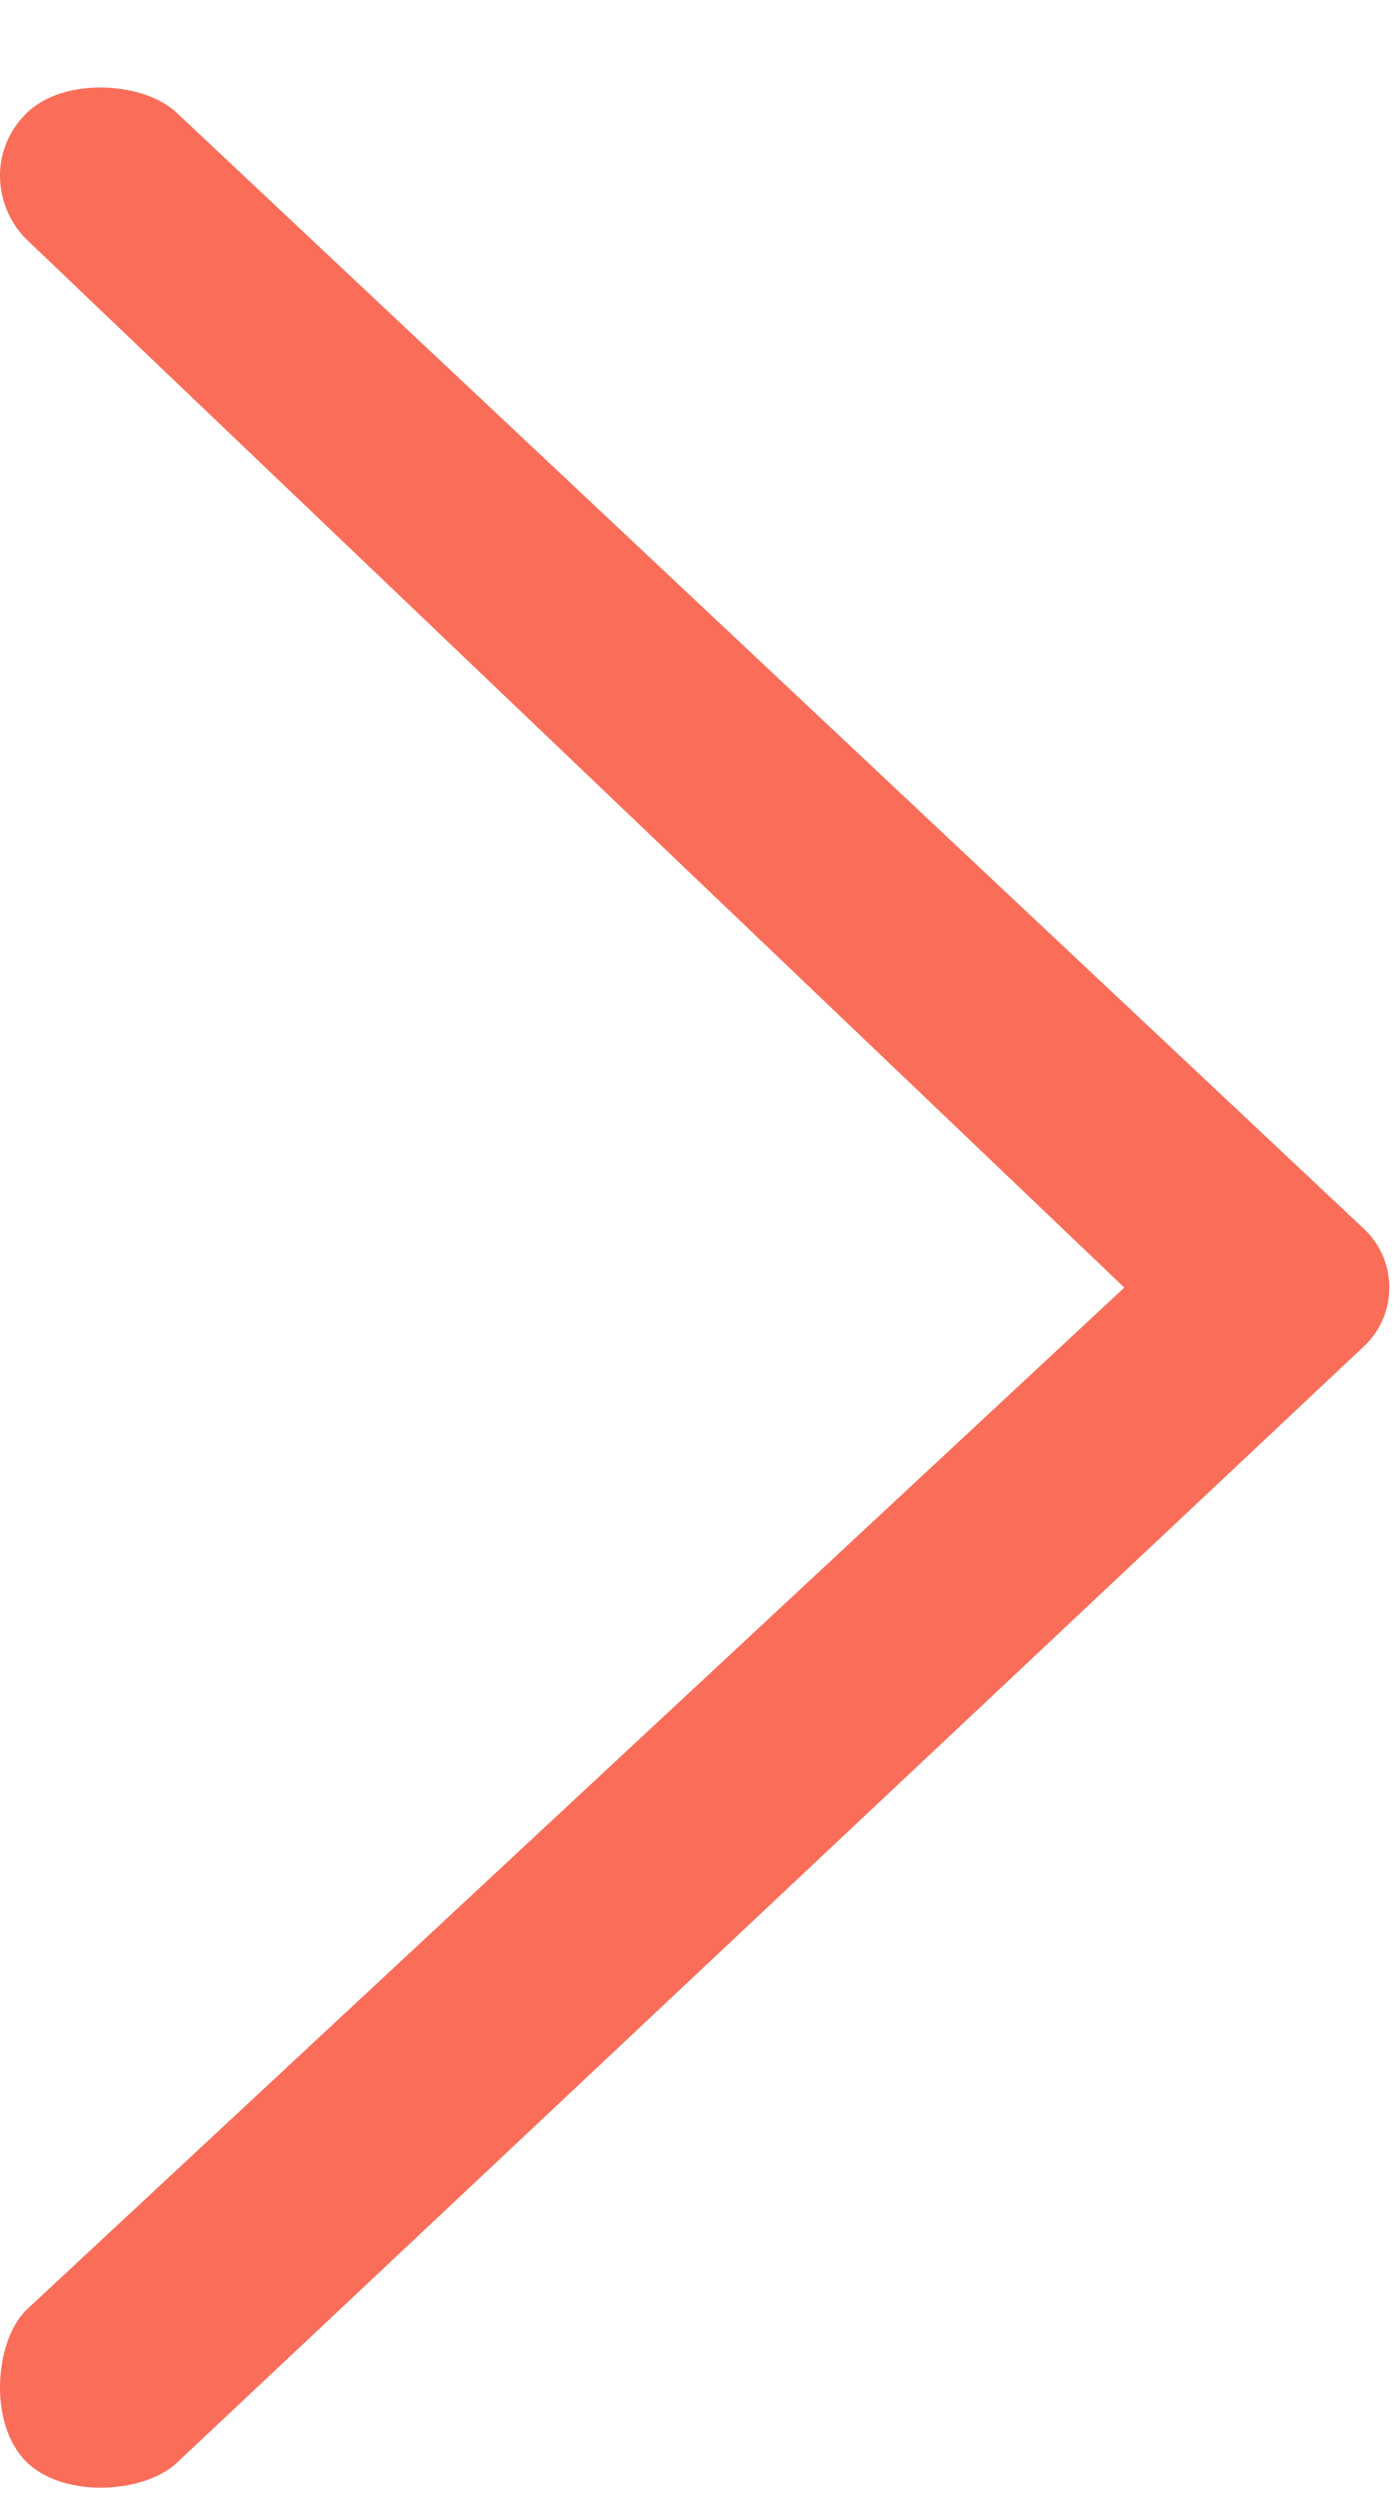<?xml version="1.0" encoding="UTF-8"?>
<svg width="14px" height="25px" viewBox="0 0 14 25" version="1.1" xmlns="http://www.w3.org/2000/svg" xmlns:xlink="http://www.w3.org/1999/xlink">
    <!-- Generator: sketchtool 63.1 (101010) - https://sketch.com -->
    <title>4A5EB5DE-6FDB-43C9-A32A-F00696B36885_01</title>
    <desc>Created with sketchtool.</desc>
    <g id="Portfolio---prototype" stroke="none" stroke-width="1" fill="none" fill-rule="evenodd">
        <g id="Proto/Homepage-2" transform="translate(-850, -1764)" fill="#FA6E59" fill-rule="nonzero">
            <g id="shop" transform="translate(0, 1476)">
                <path d="M850.261,311.36 C849.945,311.676 849.882,312.235 850.261,312.614 C850.64,312.993 851.46,312.93 851.776,312.614 L863.657,301.446 C863.972,301.131 863.972,300.619 863.657,300.304 L851.782,289.136 C851.467,288.82 850.64,288.757 850.261,289.136 C849.882,289.514 849.945,290.335 850.261,290.65 L861.243,300.875 L850.261,311.36 Z" id="mask-copy" transform="translate(856.947, 300.875) scale(-1, 1) rotate(-180) translate(-856.947, -300.875) "></path>
            </g>
        </g>
    </g>
</svg>
